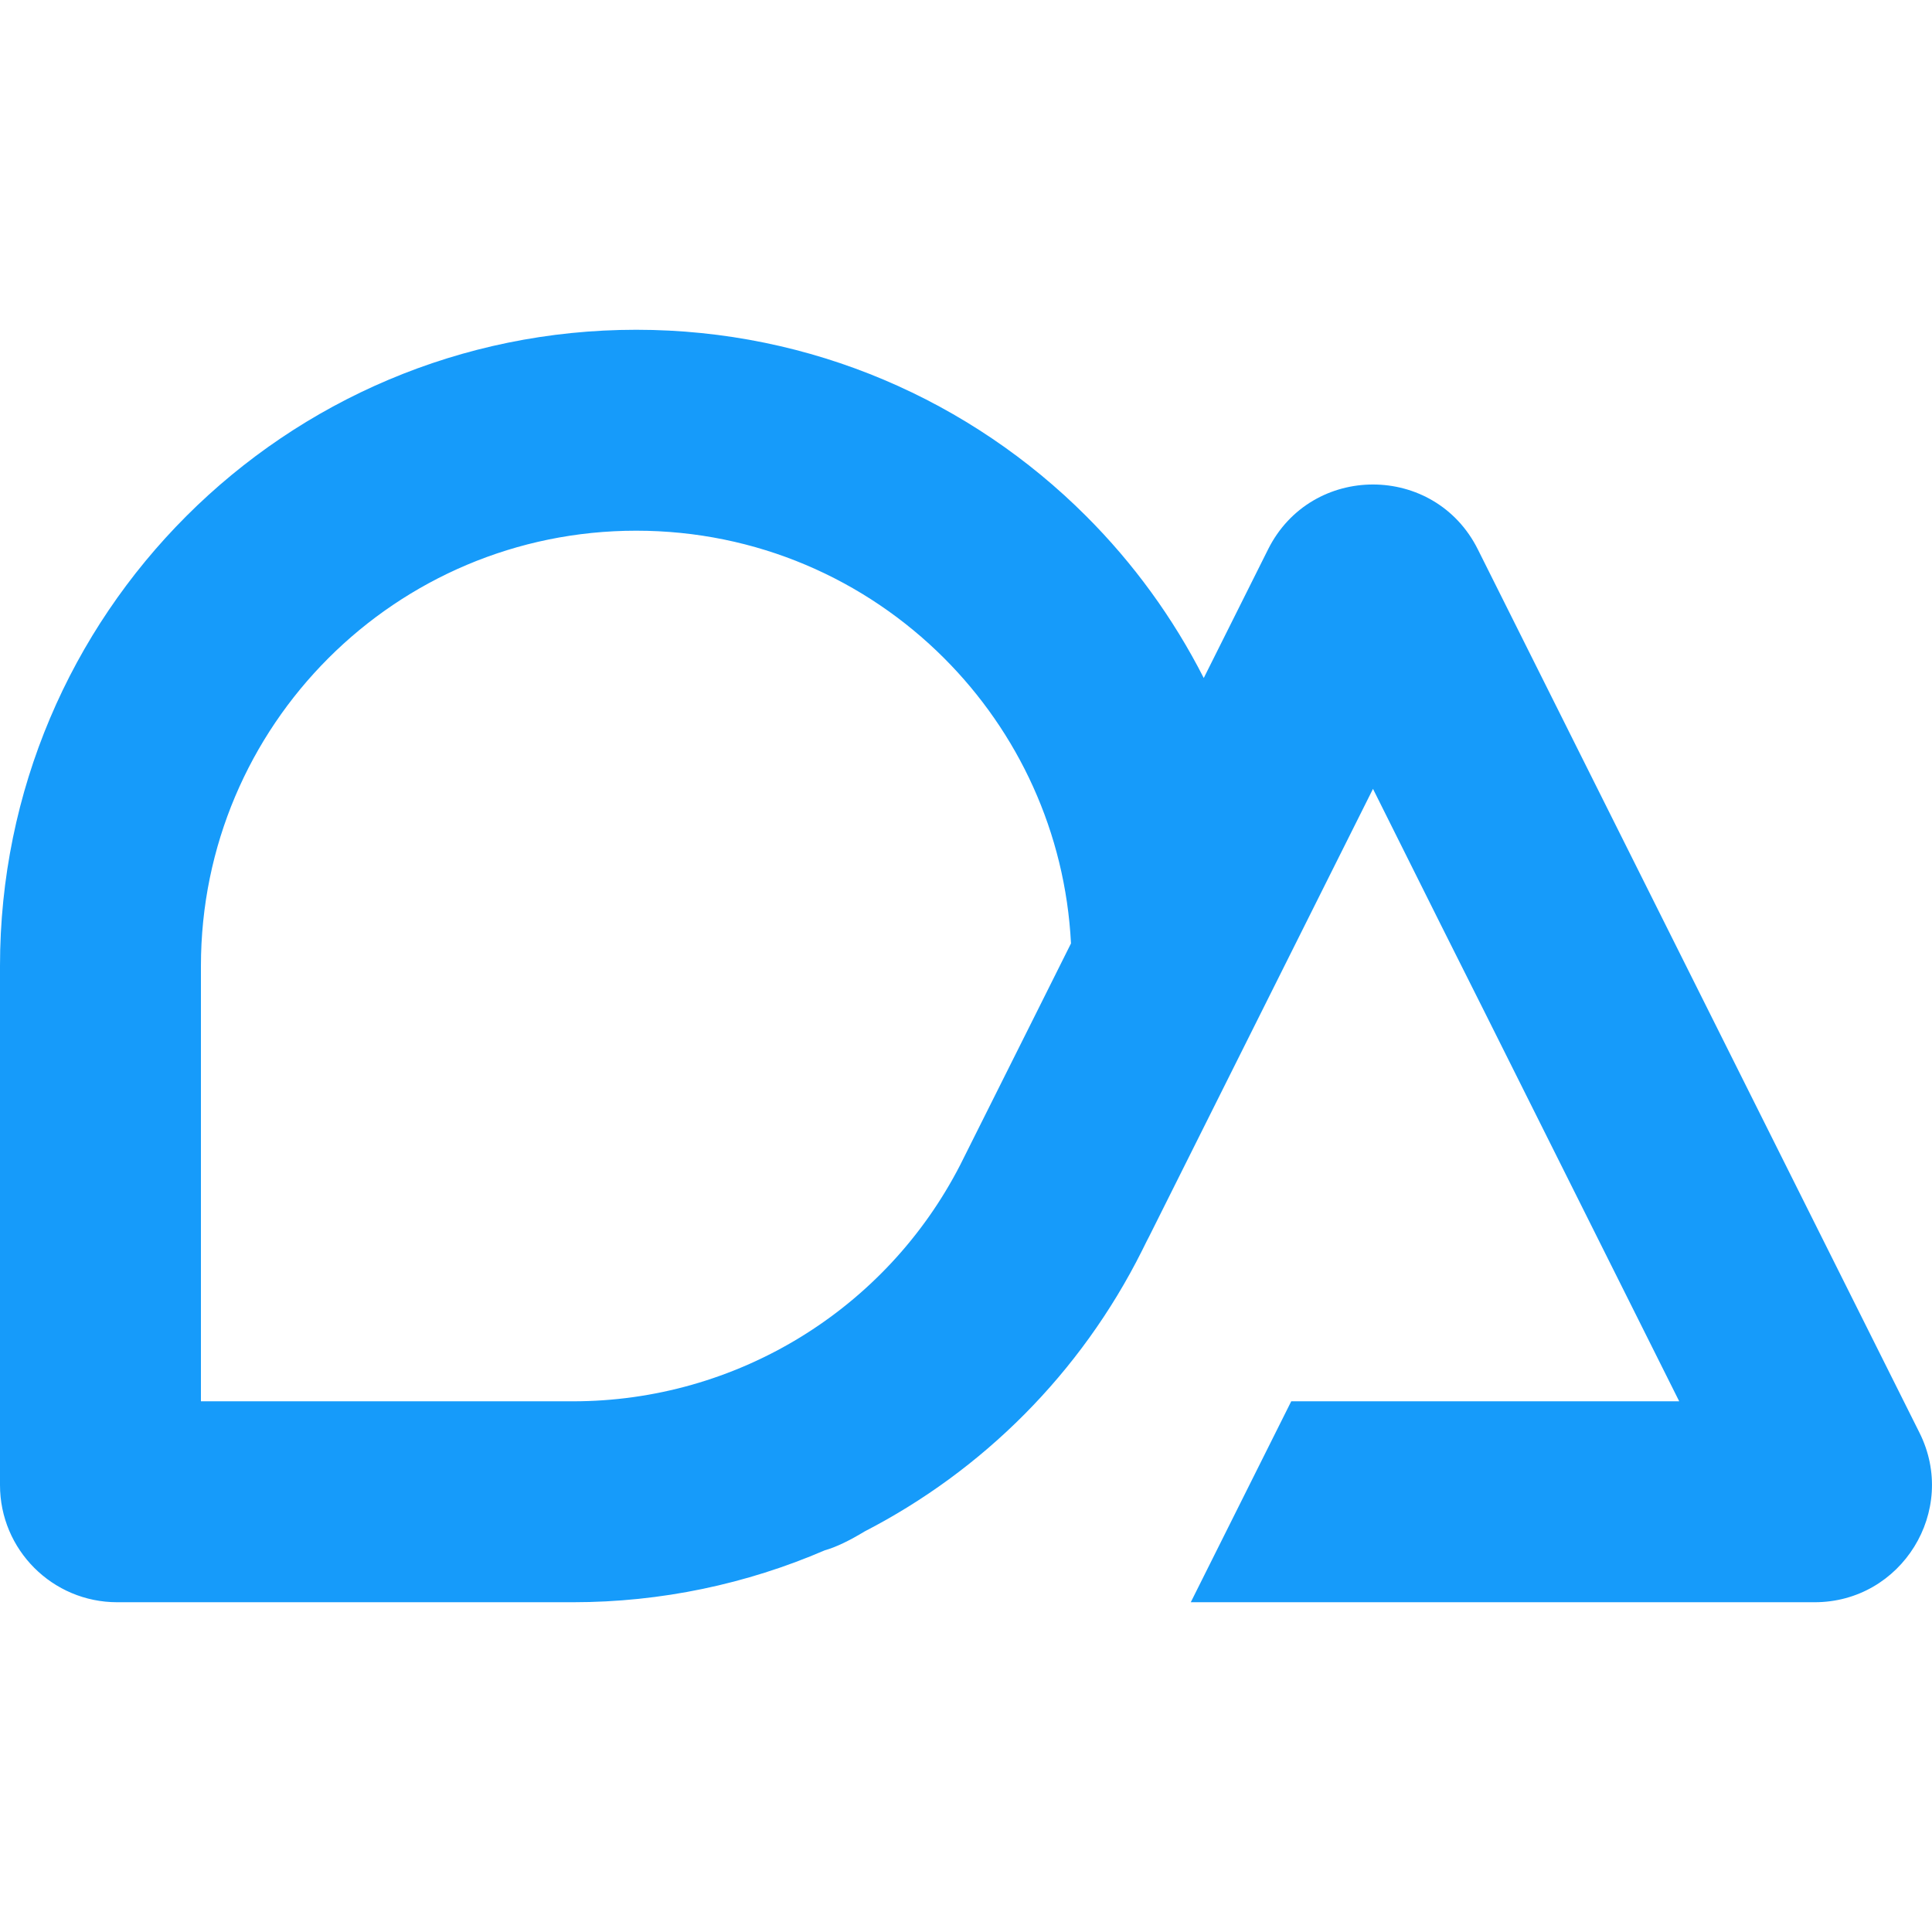 <svg width="32" height="32" viewBox="0 0 32 32" fill="none" xmlns="http://www.w3.org/2000/svg">
<path fill-rule="evenodd" clip-rule="evenodd" d="M3.328 16C3.328 12.016 6.556 8.79 10.538 8.79C12.531 8.79 14.331 9.595 15.637 10.901C16.861 12.125 17.645 13.783 17.739 15.626L17.162 16.781L15.904 19.295C14.67 21.697 12.195 23.21 9.491 23.21H3.328V16ZM13.661 25.678C12.366 26.236 10.951 26.538 9.491 26.538H1.941C0.869 26.538 0 25.669 0 24.597V16C0 10.178 4.719 5.462 10.538 5.462C13.448 5.462 16.085 6.643 17.99 8.548C18.772 9.329 19.431 10.234 19.938 11.23L21.004 9.098C21.72 7.667 23.761 7.667 24.477 9.098L31.792 23.729C32.438 25.018 31.498 26.538 30.056 26.538H19.723L21.387 23.21H27.813L24.601 16.785L23.866 15.32L22.741 13.066L22.064 14.419L19.034 20.479C19.021 20.504 19.008 20.53 18.994 20.556L18.916 20.713C17.897 22.75 16.271 24.36 14.32 25.366C14.069 25.518 13.845 25.627 13.661 25.678Z" fill="#169BFA"/>
</svg>
